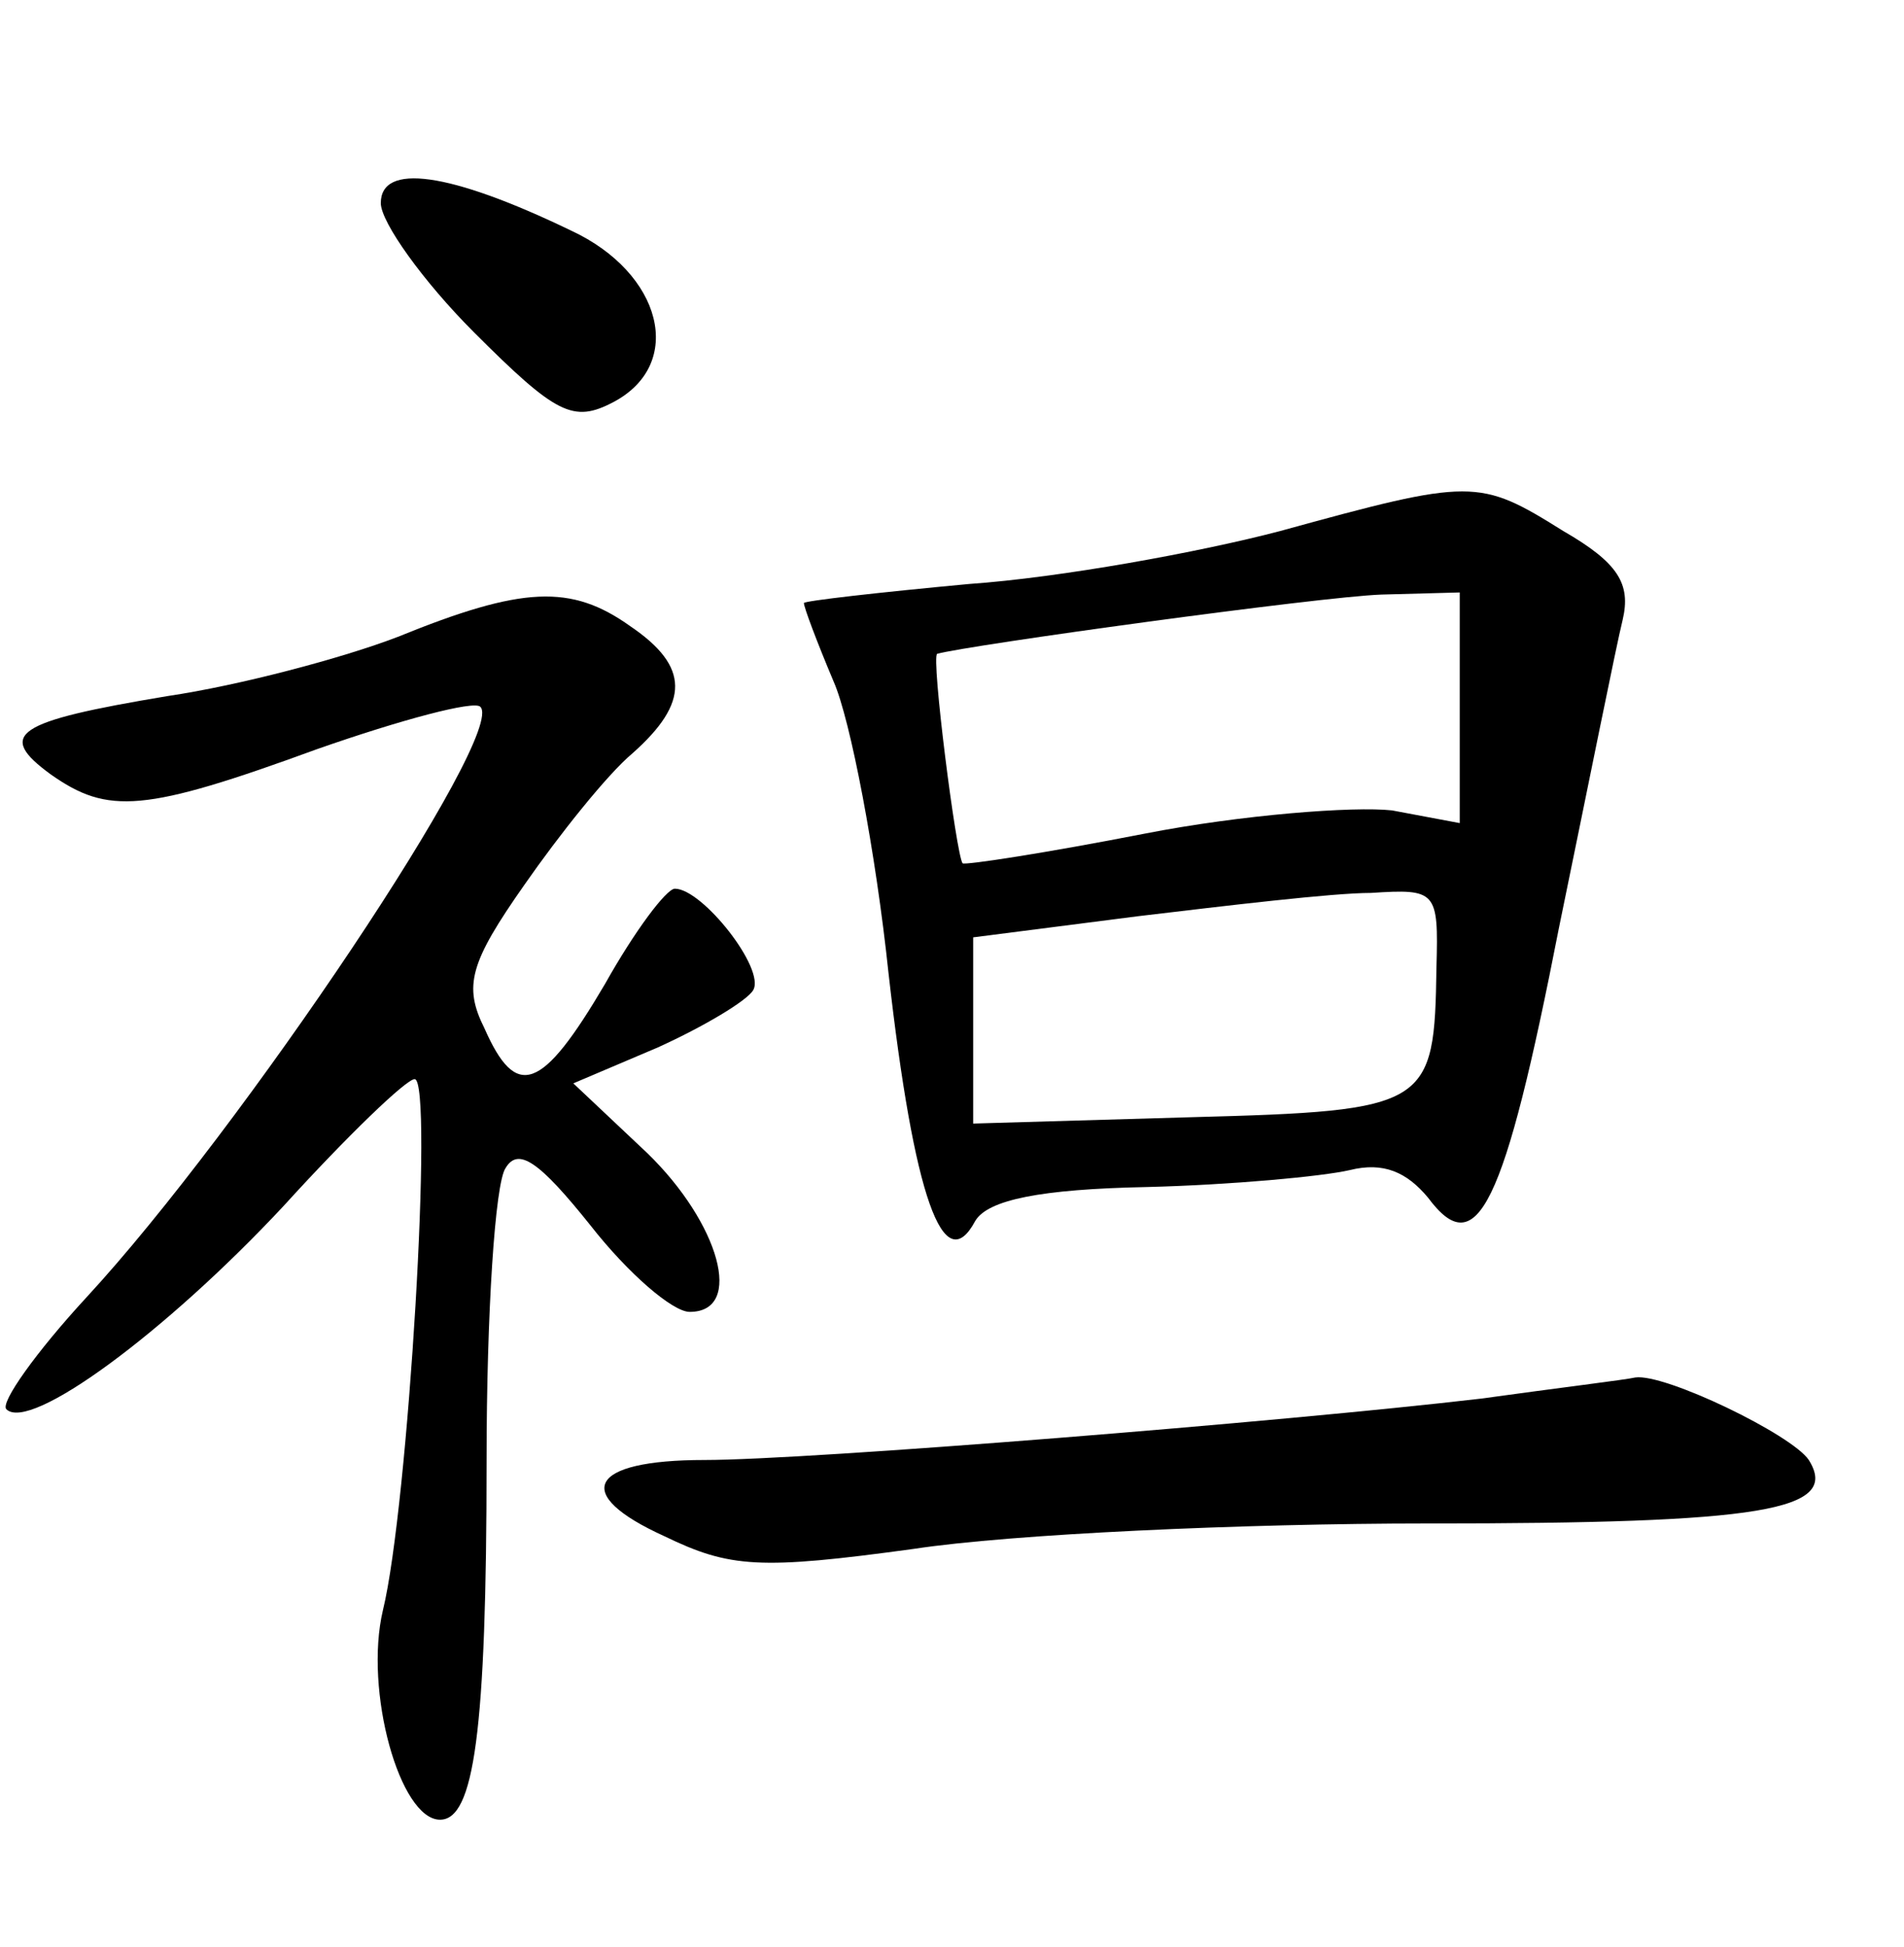 <?xml version="1.0" standalone="no"?>
<!DOCTYPE svg PUBLIC "-//W3C//DTD SVG 20010904//EN"
 "http://www.w3.org/TR/2001/REC-SVG-20010904/DTD/svg10.dtd">
<svg version="1.0" xmlns="http://www.w3.org/2000/svg"
 width="90pt" height="92pt" viewBox="0 0 90 92"
 preserveAspectRatio="xMidYMid meet">
<g transform="translate(0,92) scale(0.1,-0.1)"
fill="#000000" stroke="none">
<path d="M180 824 c0 -9 20 -37 44 -61 39 -39 47 -43 66 -33 34 18 23 61 -20
81 -58 28 -90 32 -90 13z"/>
<path d="M605 669 c-38 -10 -104 -22 -147 -25 -43 -4 -78 -8 -78 -9 0 -2 6
-18 14 -37 8 -18 20 -81 26 -138 12 -106 26 -145 41 -117 6 10 31 15 81 16 40
1 83 5 96 8 16 4 27 -1 37 -13 23 -31 36 -5 62 128 14 68 27 133 30 145 4 17
-2 27 -28 42 -40 25 -43 25 -134 0z m85 -83 l0 -55 -32 6 c-18 2 -71 -2 -117
-11 -46 -9 -85 -15 -86 -14 -3 4 -15 98 -12 99 14 4 181 27 210 28 l37 1 0
-54z m-11 -123 c-1 -66 -3 -68 -116 -71 l-103 -3 0 44 0 44 78 10 c42 5 92 11
110 11 31 2 32 1 31 -35z"/>
<path d="M188 619 c-26 -10 -75 -23 -109 -28 -72 -12 -81 -18 -55 -37 27 -19
44 -18 126 12 40 14 74 23 77 20 13 -12 -113 -200 -186 -279 -24 -26 -41 -50
-38 -53 11 -11 75 36 131 96 30 33 58 60 62 60 9 0 -3 -202 -15 -251 -9 -38 8
-99 27 -99 16 0 22 41 22 170 0 69 4 131 9 138 6 10 16 3 40 -27 18 -23 39
-41 47 -41 26 0 14 42 -20 75 l-35 33 40 17 c22 10 42 22 45 27 6 10 -24 48
-37 48 -4 0 -19 -20 -33 -45 -30 -51 -42 -55 -57 -21 -10 20 -7 31 19 68 16
23 39 52 51 62 27 24 27 41 -1 60 -28 20 -51 19 -110 -5z"/>
<path d="M700 259 c-94 -11 -318 -29 -367 -29 -55 0 -63 -16 -19 -36 31 -15
45 -16 118 -6 46 7 155 12 243 12 158 0 195 6 180 30 -8 12 -68 41 -82 39 -4
-1 -37 -5 -73 -10z"/>
</g>
</svg>

